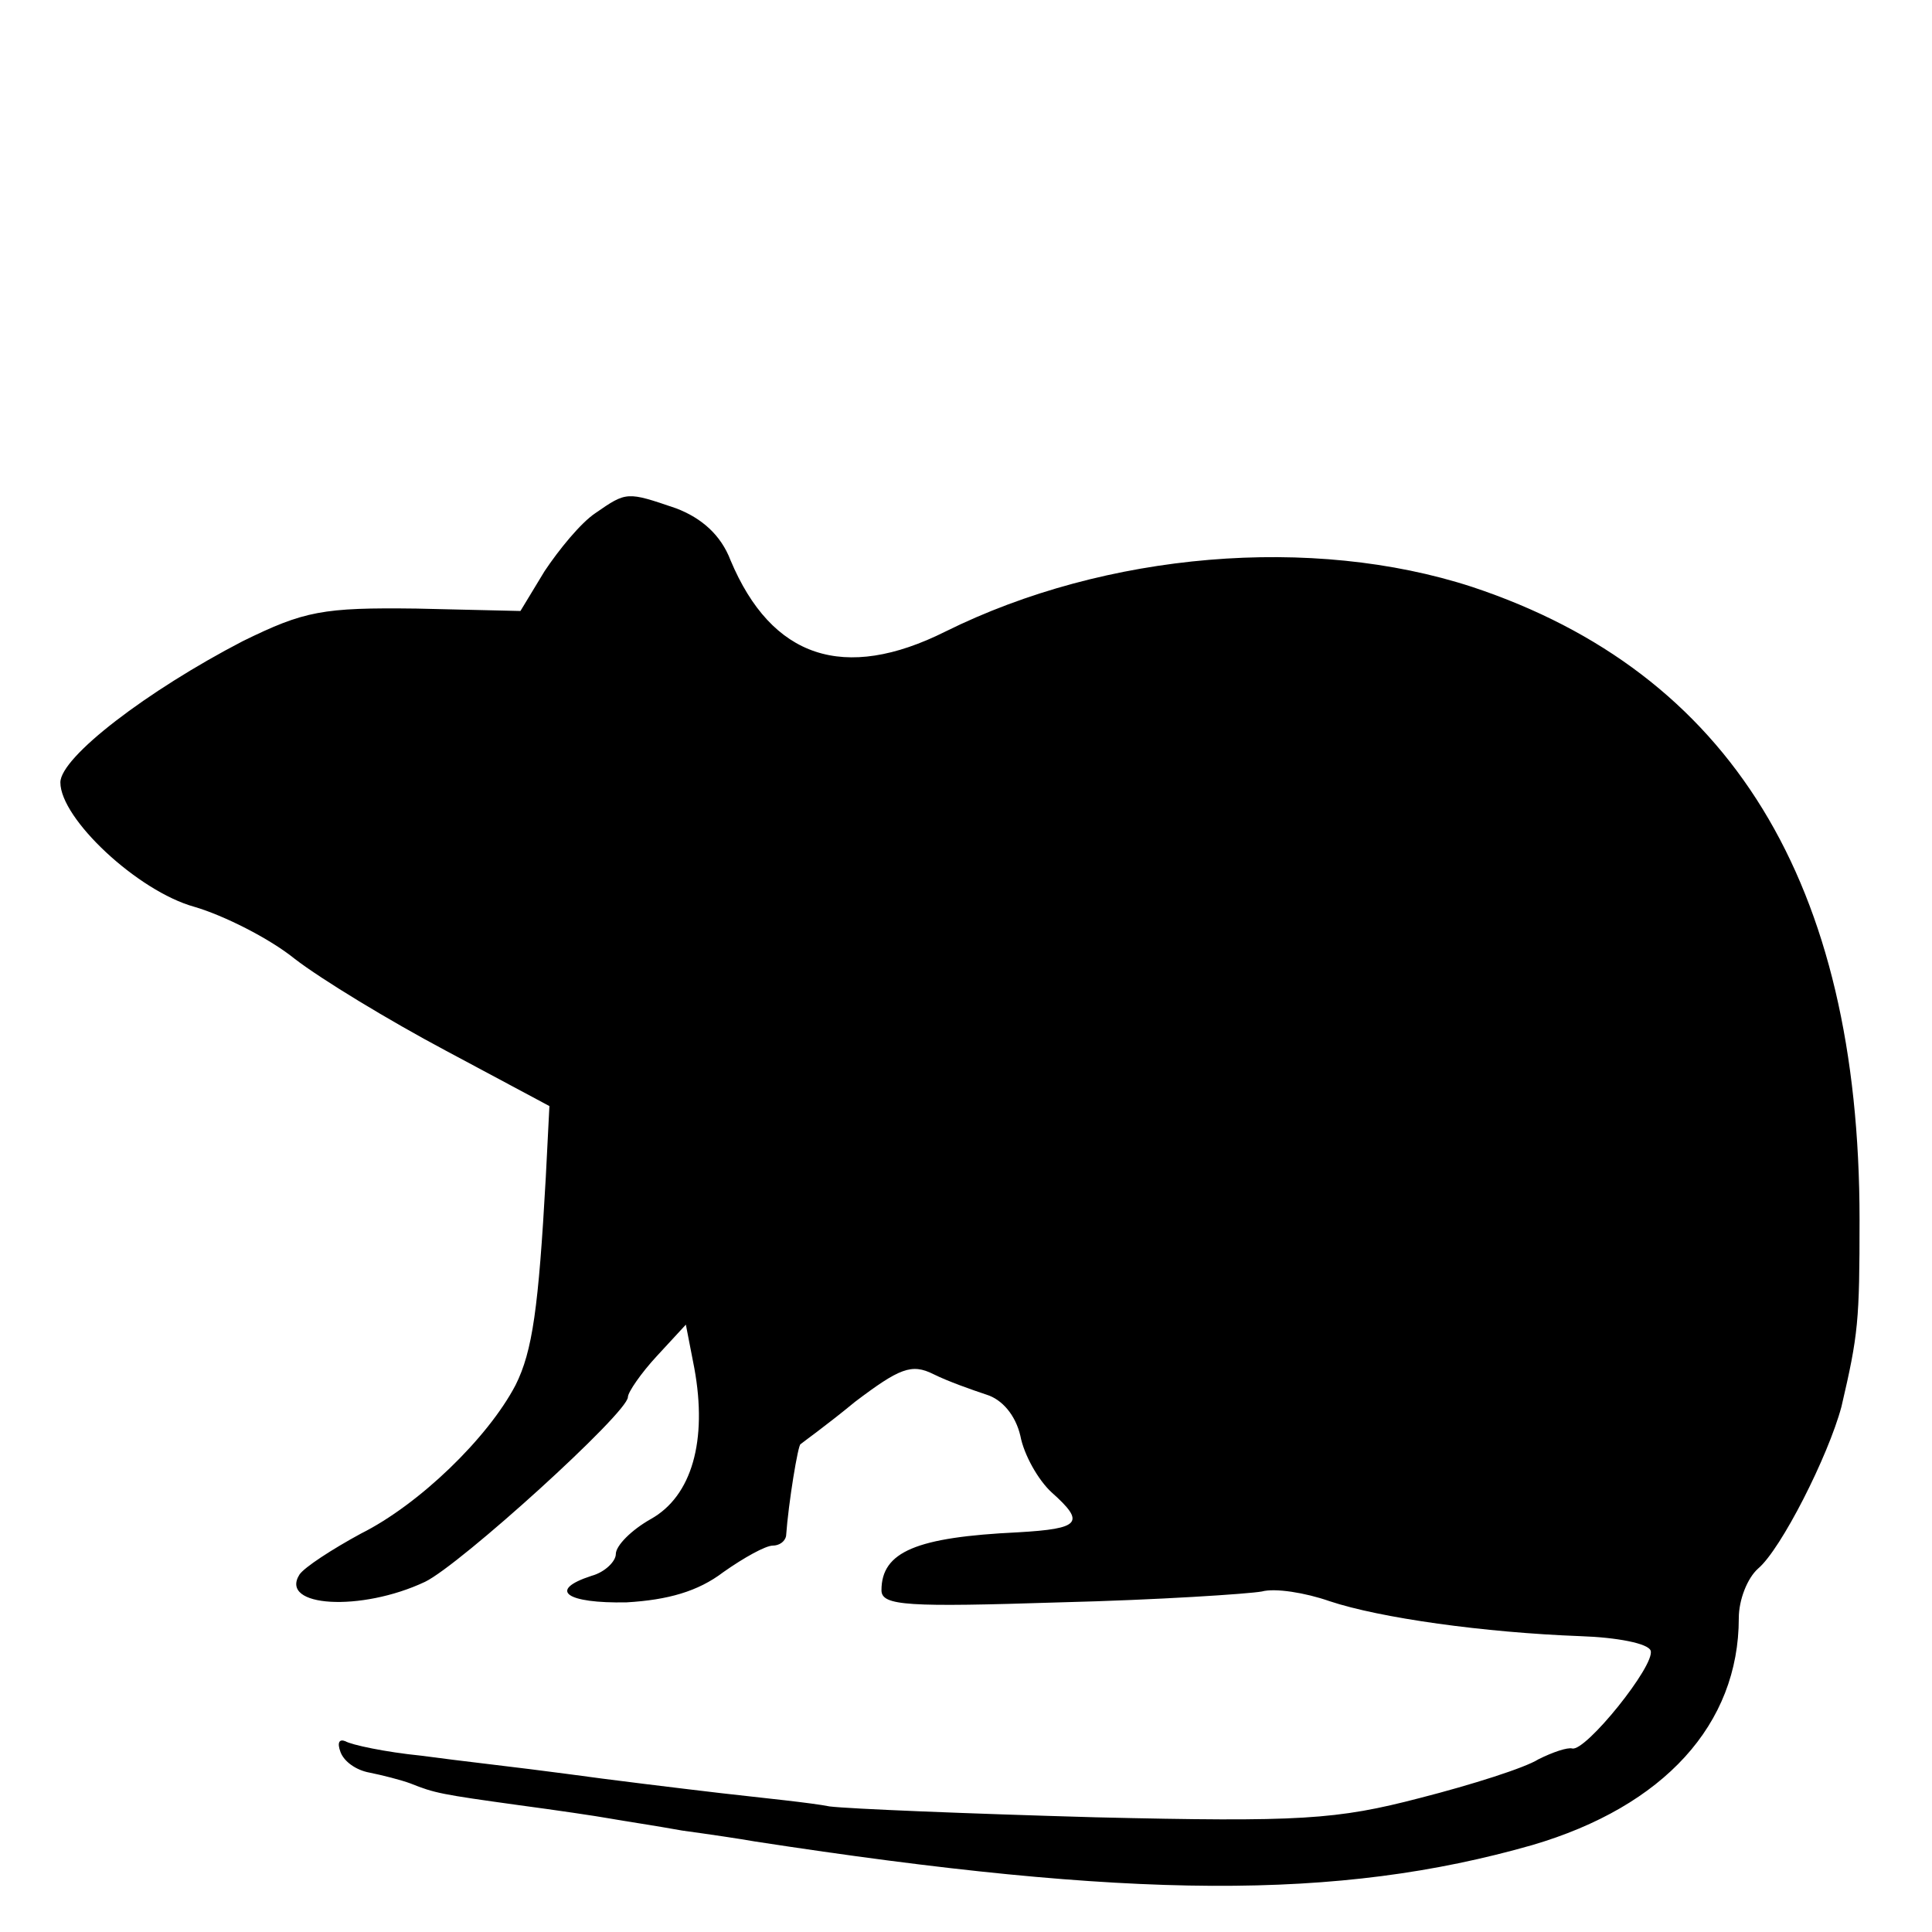 <?xml version="1.0" standalone="no"?>
<!DOCTYPE svg PUBLIC "-//W3C//DTD SVG 20010904//EN"
 "http://www.w3.org/TR/2001/REC-SVG-20010904/DTD/svg10.dtd">
<svg version="1.0" xmlns="http://www.w3.org/2000/svg"
 width="160pt" height="160pt" viewBox="0 0 160 160"
 preserveAspectRatio="xMidYMid meet">
<g transform="translate(0,160) scale(0.1,-0.1)"
fill="#000000" stroke="none">
<path d="M493 1175 c-12 -8 -30 -30 -42 -48 l-20 -33 -86 2 c-78 1 -93 -2
-144 -27 -79 -41 -151 -96 -151 -117 0 -30 64 -90 111 -103 24 -7 62 -26 83
-43 22 -17 78 -51 125 -76 l86 -46 -3 -59 c-6 -108 -11 -144 -25 -172 -23 -44
-80 -99 -128 -123 -24 -13 -47 -28 -51 -34 -17 -27 51 -31 104 -6 29 14 168
140 168 153 0 4 11 20 24 34 l24 26 7 -36 c11 -60 -2 -106 -36 -125 -16 -9
-29 -22 -29 -29 0 -6 -9 -15 -20 -18 -37 -12 -21 -23 29 -22 34 2 59 9 80 25
17 12 35 22 41 22 5 0 10 3 11 8 2 28 10 76 12 76 1 1 22 16 45 35 37 28 47
32 65 23 12 -6 32 -13 44 -17 13 -4 24 -17 28 -34 3 -16 15 -37 26 -47 28 -25
24 -30 -28 -33 -84 -4 -113 -16 -113 -48 0 -13 22 -14 148 -10 81 2 156 7 167
9 11 3 36 -1 56 -8 42 -14 128 -26 208 -29 30 -1 56 -6 58 -12 4 -12 -54 -84
-65 -81 -4 1 -16 -3 -28 -9 -11 -7 -55 -21 -98 -32 -69 -18 -99 -20 -269 -16
-106 3 -204 7 -220 9 -15 3 -55 7 -90 11 -34 4 -92 11 -128 16 -37 5 -91 11
-120 15 -30 3 -58 9 -63 12 -5 2 -7 -1 -4 -9 3 -8 13 -15 24 -17 10 -2 26 -6
34 -9 20 -8 25 -9 90 -18 30 -4 64 -9 75 -11 11 -2 38 -6 60 -10 22 -3 49 -7
60 -9 312 -48 483 -49 644 -3 109 32 171 100 171 188 0 15 7 33 16 41 19 16
58 93 69 134 14 60 15 71 15 155 0 279 -107 453 -321 524 -132 43 -303 29
-436 -37 -84 -42 -144 -22 -178 59 -8 21 -24 35 -45 43 -41 14 -41 14 -67 -4z"/>
</g>
</svg>
